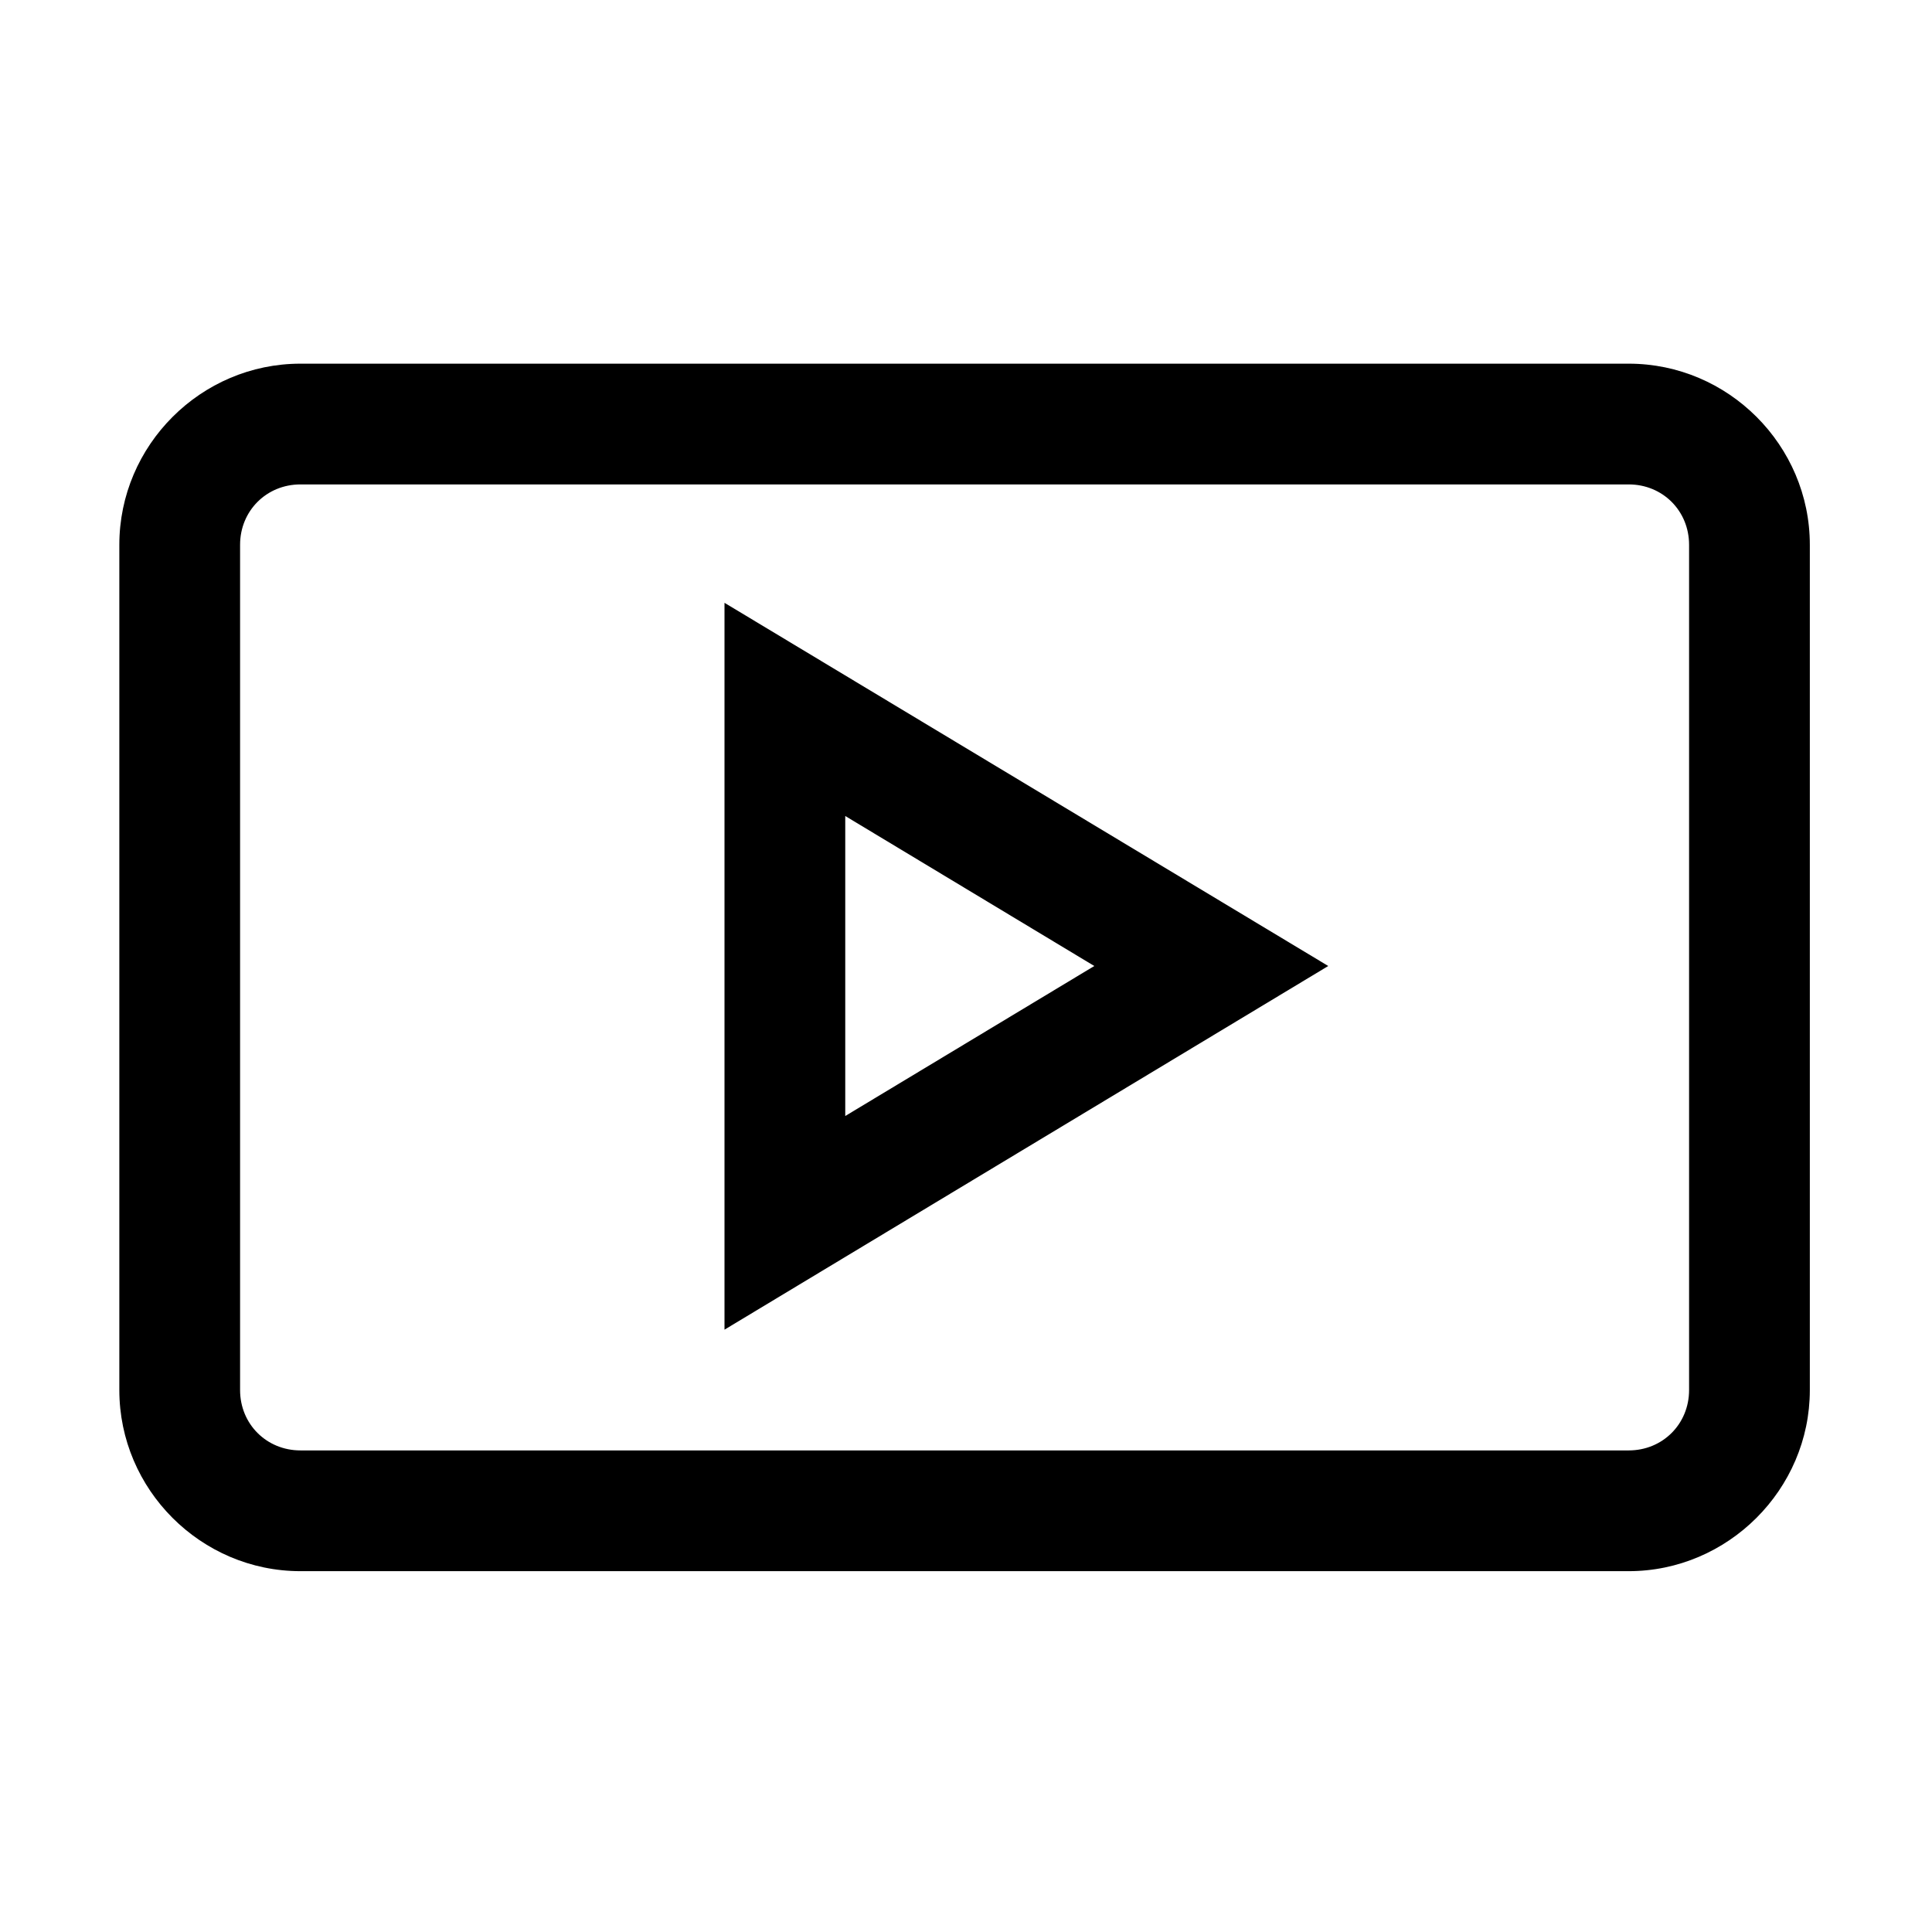 <svg width="64" height="64" viewBox="0 0 64 64" fill="none" xmlns="http://www.w3.org/2000/svg">
<path d="M9.953 12.047C6.656 12.047 3.953 14.75 3.953 18.047V46.047C3.953 49.344 6.656 52.047 9.953 52.047H53.953C57.234 52.047 59.953 49.344 59.953 46.047V18.047C59.953 14.75 57.25 12.047 53.953 12.047H9.953ZM9.953 16.047H53.953C55.078 16.047 55.953 16.922 55.953 18.047V46.047C55.953 47.172 55.078 48.047 53.953 48.047H9.953C8.828 48.047 7.953 47.172 7.953 46.047V18.047C7.953 16.922 8.828 16.047 9.953 16.047ZM24 19.969V44.047L44 32L24 19.969ZM28 27.031L36.25 32L28 36.969V27.031Z" fill="black"/>
</svg>

